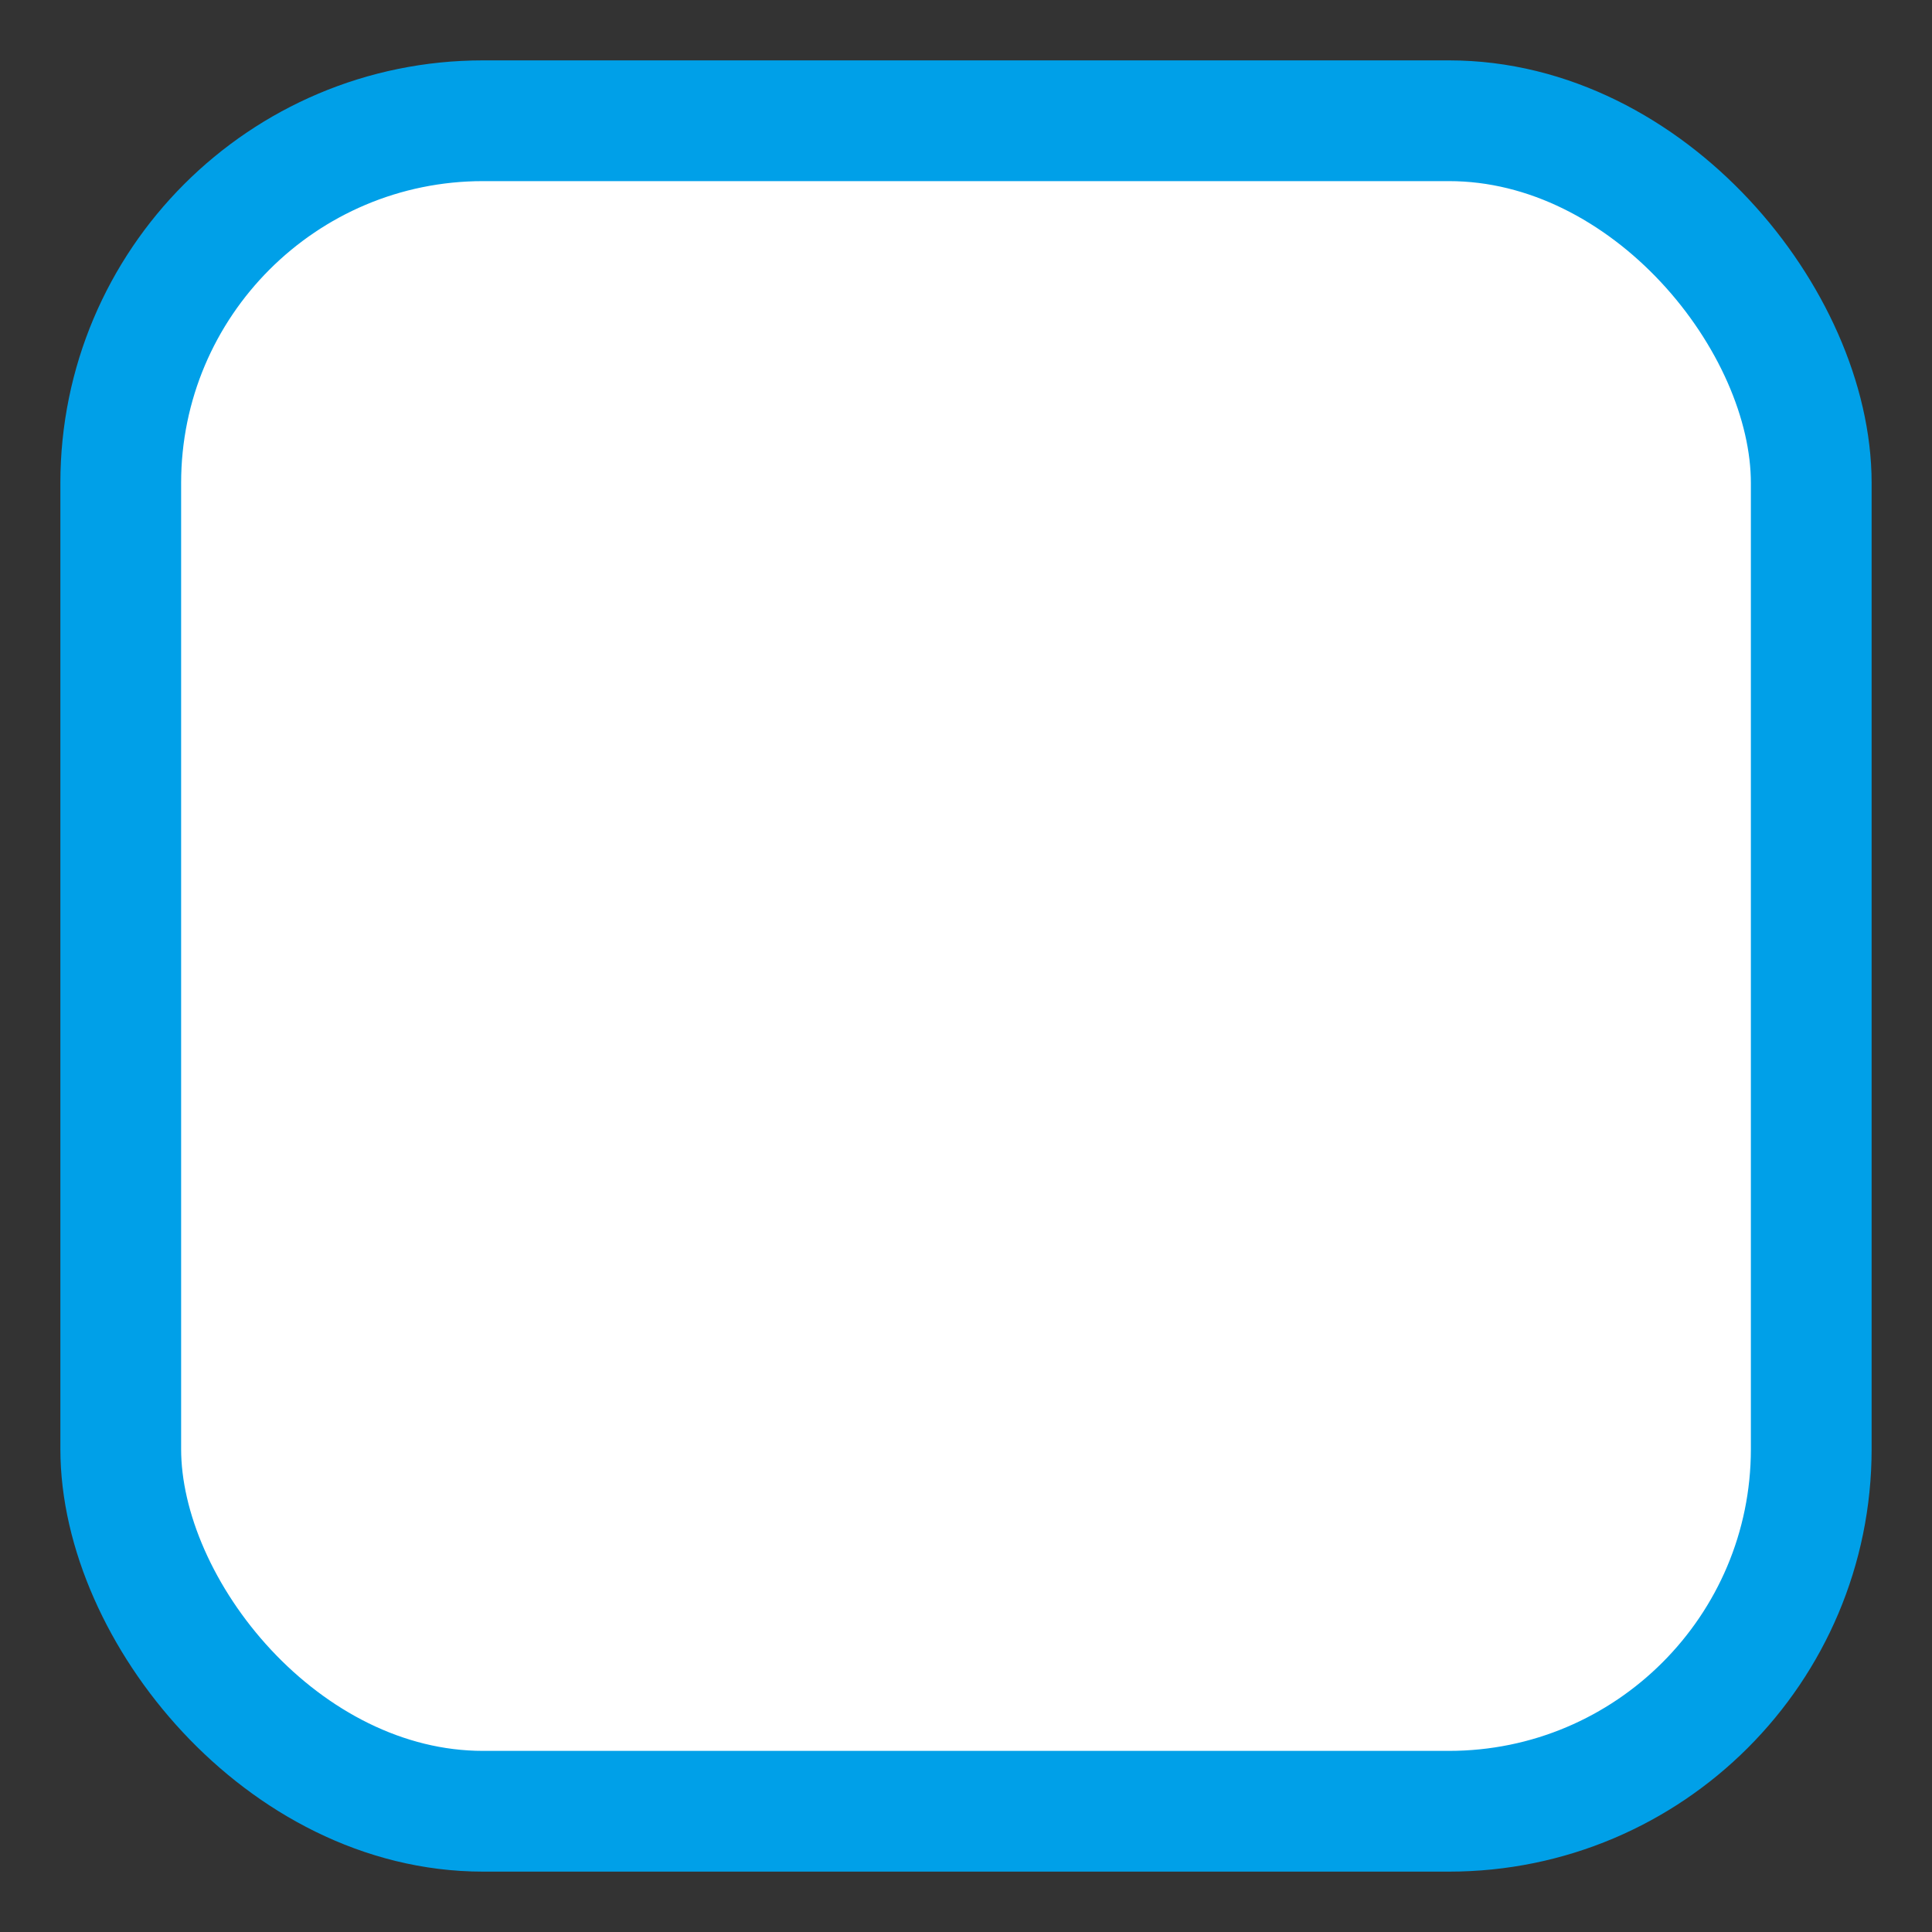 <svg xmlns="http://www.w3.org/2000/svg" width="16" height="16">
    <rect width="100%" height="100%" fill="#333333" stroke="none"/>
    <rect x="1" y="1" width="14" height="14" fill="white" stroke="#00a0e8" stroke-width="1px" rx="3" ry="3" />
</svg>